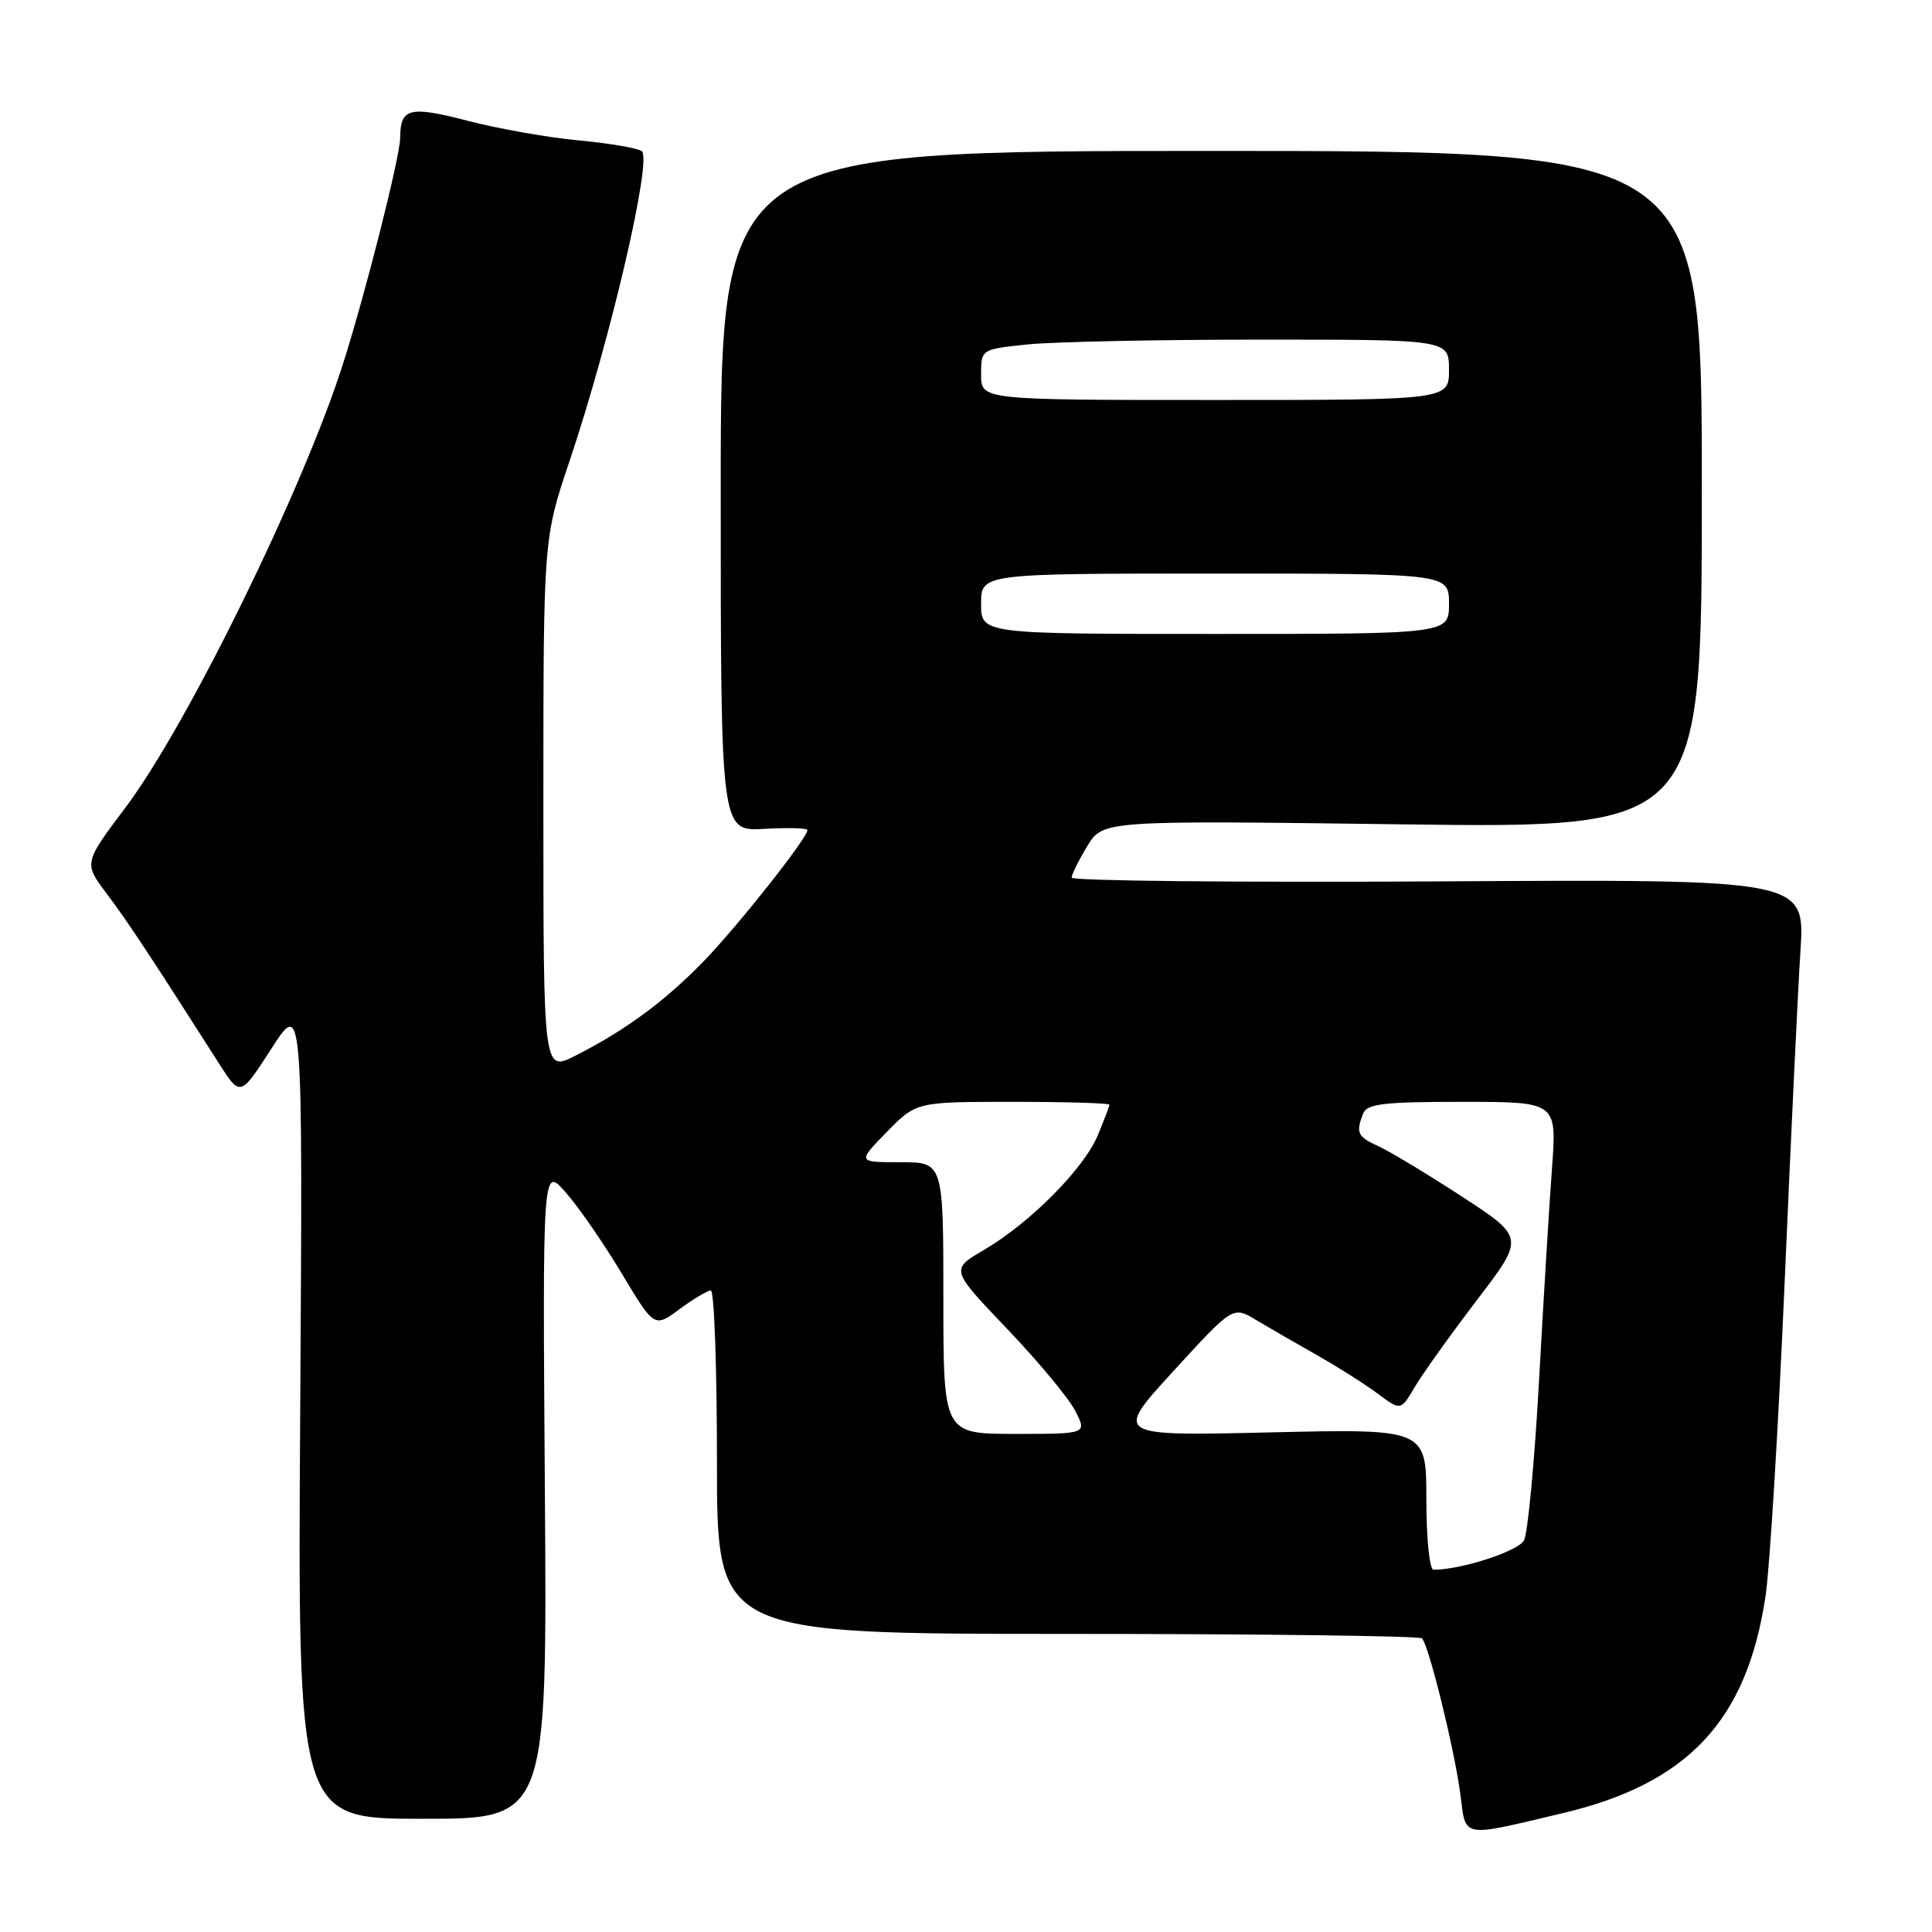<?xml version="1.0" encoding="UTF-8" standalone="no"?>
<!DOCTYPE svg PUBLIC "-//W3C//DTD SVG 1.1//EN" "http://www.w3.org/Graphics/SVG/1.1/DTD/svg11.dtd" >
<svg xmlns="http://www.w3.org/2000/svg" xmlns:xlink="http://www.w3.org/1999/xlink" version="1.1" viewBox="0 0 256 256">
 <g >
 <path fill="currentColor"
d=" M 207.00 240.27 C 223.69 236.34 231.50 227.97 233.95 211.44 C 234.51 207.63 235.65 188.97 236.47 170.00 C 237.29 151.03 238.23 131.22 238.57 126.00 C 239.18 116.50 239.18 116.50 190.59 116.79 C 163.87 116.94 142.00 116.72 142.00 116.29 C 142.01 115.85 142.94 113.97 144.08 112.10 C 146.15 108.71 146.15 108.71 185.82 109.23 C 225.50 109.74 225.50 109.74 225.50 64.87 C 225.50 20.00 225.50 20.00 160.50 20.00 C 95.50 20.00 95.50 20.00 95.50 65.08 C 95.50 110.15 95.50 110.15 101.25 109.83 C 104.42 109.65 107.00 109.72 106.99 110.00 C 106.96 111.08 97.74 122.73 93.26 127.35 C 88.10 132.67 82.86 136.53 76.25 139.88 C 72.00 142.04 72.00 142.04 72.00 106.72 C 72.00 71.39 72.00 71.39 75.45 61.14 C 80.90 44.96 86.49 20.92 85.02 20.01 C 84.35 19.60 80.58 18.96 76.65 18.60 C 72.72 18.24 66.14 17.08 62.03 16.02 C 54.20 13.99 53.05 14.29 53.02 18.32 C 52.99 20.83 48.43 38.87 45.45 48.21 C 40.16 64.83 24.81 96.14 16.62 107.01 C 11.09 114.36 11.09 114.36 14.15 118.43 C 16.90 122.08 19.83 126.51 29.02 140.92 C 31.84 145.34 31.84 145.34 35.98 138.92 C 40.12 132.50 40.12 132.50 39.78 186.75 C 39.44 241.00 39.44 241.00 55.97 241.00 C 72.50 241.00 72.50 241.00 72.20 197.75 C 71.89 154.50 71.89 154.50 74.96 158.00 C 76.66 159.93 79.99 164.75 82.37 168.72 C 86.70 175.94 86.70 175.94 90.04 173.47 C 91.88 172.11 93.75 171.00 94.19 171.00 C 94.64 171.00 95.00 181.24 95.00 193.75 C 95.00 216.50 95.00 216.50 141.42 216.50 C 166.95 216.50 188.10 216.77 188.42 217.09 C 189.33 217.99 192.73 231.83 193.50 237.71 C 194.27 243.64 193.42 243.48 207.00 240.27 Z  M 189.00 198.66 C 189.00 189.32 189.00 189.32 168.30 189.80 C 147.61 190.28 147.61 190.28 155.49 181.67 C 163.37 173.06 163.37 173.06 166.43 174.90 C 168.12 175.91 171.75 178.01 174.50 179.56 C 177.25 181.12 180.87 183.41 182.55 184.66 C 185.61 186.94 185.61 186.94 187.48 183.76 C 188.51 182.02 192.21 176.85 195.69 172.28 C 202.03 163.98 202.03 163.98 193.73 158.56 C 189.16 155.59 184.20 152.59 182.71 151.91 C 179.86 150.61 179.63 150.14 180.61 147.58 C 181.12 146.26 183.24 146.00 193.75 146.00 C 206.29 146.00 206.29 146.00 205.65 154.75 C 205.29 159.56 204.52 172.25 203.93 182.95 C 203.34 193.65 202.44 203.17 201.94 204.11 C 201.17 205.55 193.60 208.00 189.95 208.00 C 189.42 208.00 189.00 203.90 189.00 198.66 Z  M 125.00 172.00 C 125.00 154.00 125.00 154.00 119.30 154.00 C 113.59 154.00 113.59 154.00 117.50 150.00 C 121.41 146.00 121.41 146.00 134.20 146.00 C 141.24 146.00 147.00 146.17 147.00 146.38 C 147.00 146.59 146.30 148.42 145.45 150.46 C 143.60 154.88 136.47 162.06 130.35 165.64 C 125.95 168.22 125.95 168.22 133.40 176.03 C 137.51 180.32 141.58 185.22 142.46 186.92 C 144.05 190.00 144.05 190.00 134.53 190.00 C 125.00 190.00 125.00 190.00 125.00 172.00 Z  M 130.00 80.00 C 130.00 76.00 130.00 76.00 161.00 76.00 C 192.00 76.00 192.00 76.00 192.00 80.00 C 192.00 84.00 192.00 84.00 161.00 84.00 C 130.00 84.00 130.00 84.00 130.00 80.00 Z  M 130.00 49.64 C 130.00 46.28 130.00 46.28 136.15 45.64 C 139.53 45.29 153.48 45.00 167.15 45.00 C 192.00 45.00 192.00 45.00 192.00 49.00 C 192.00 53.00 192.00 53.00 161.00 53.00 C 130.00 53.00 130.00 53.00 130.00 49.64 Z "/>
</g>
</svg>